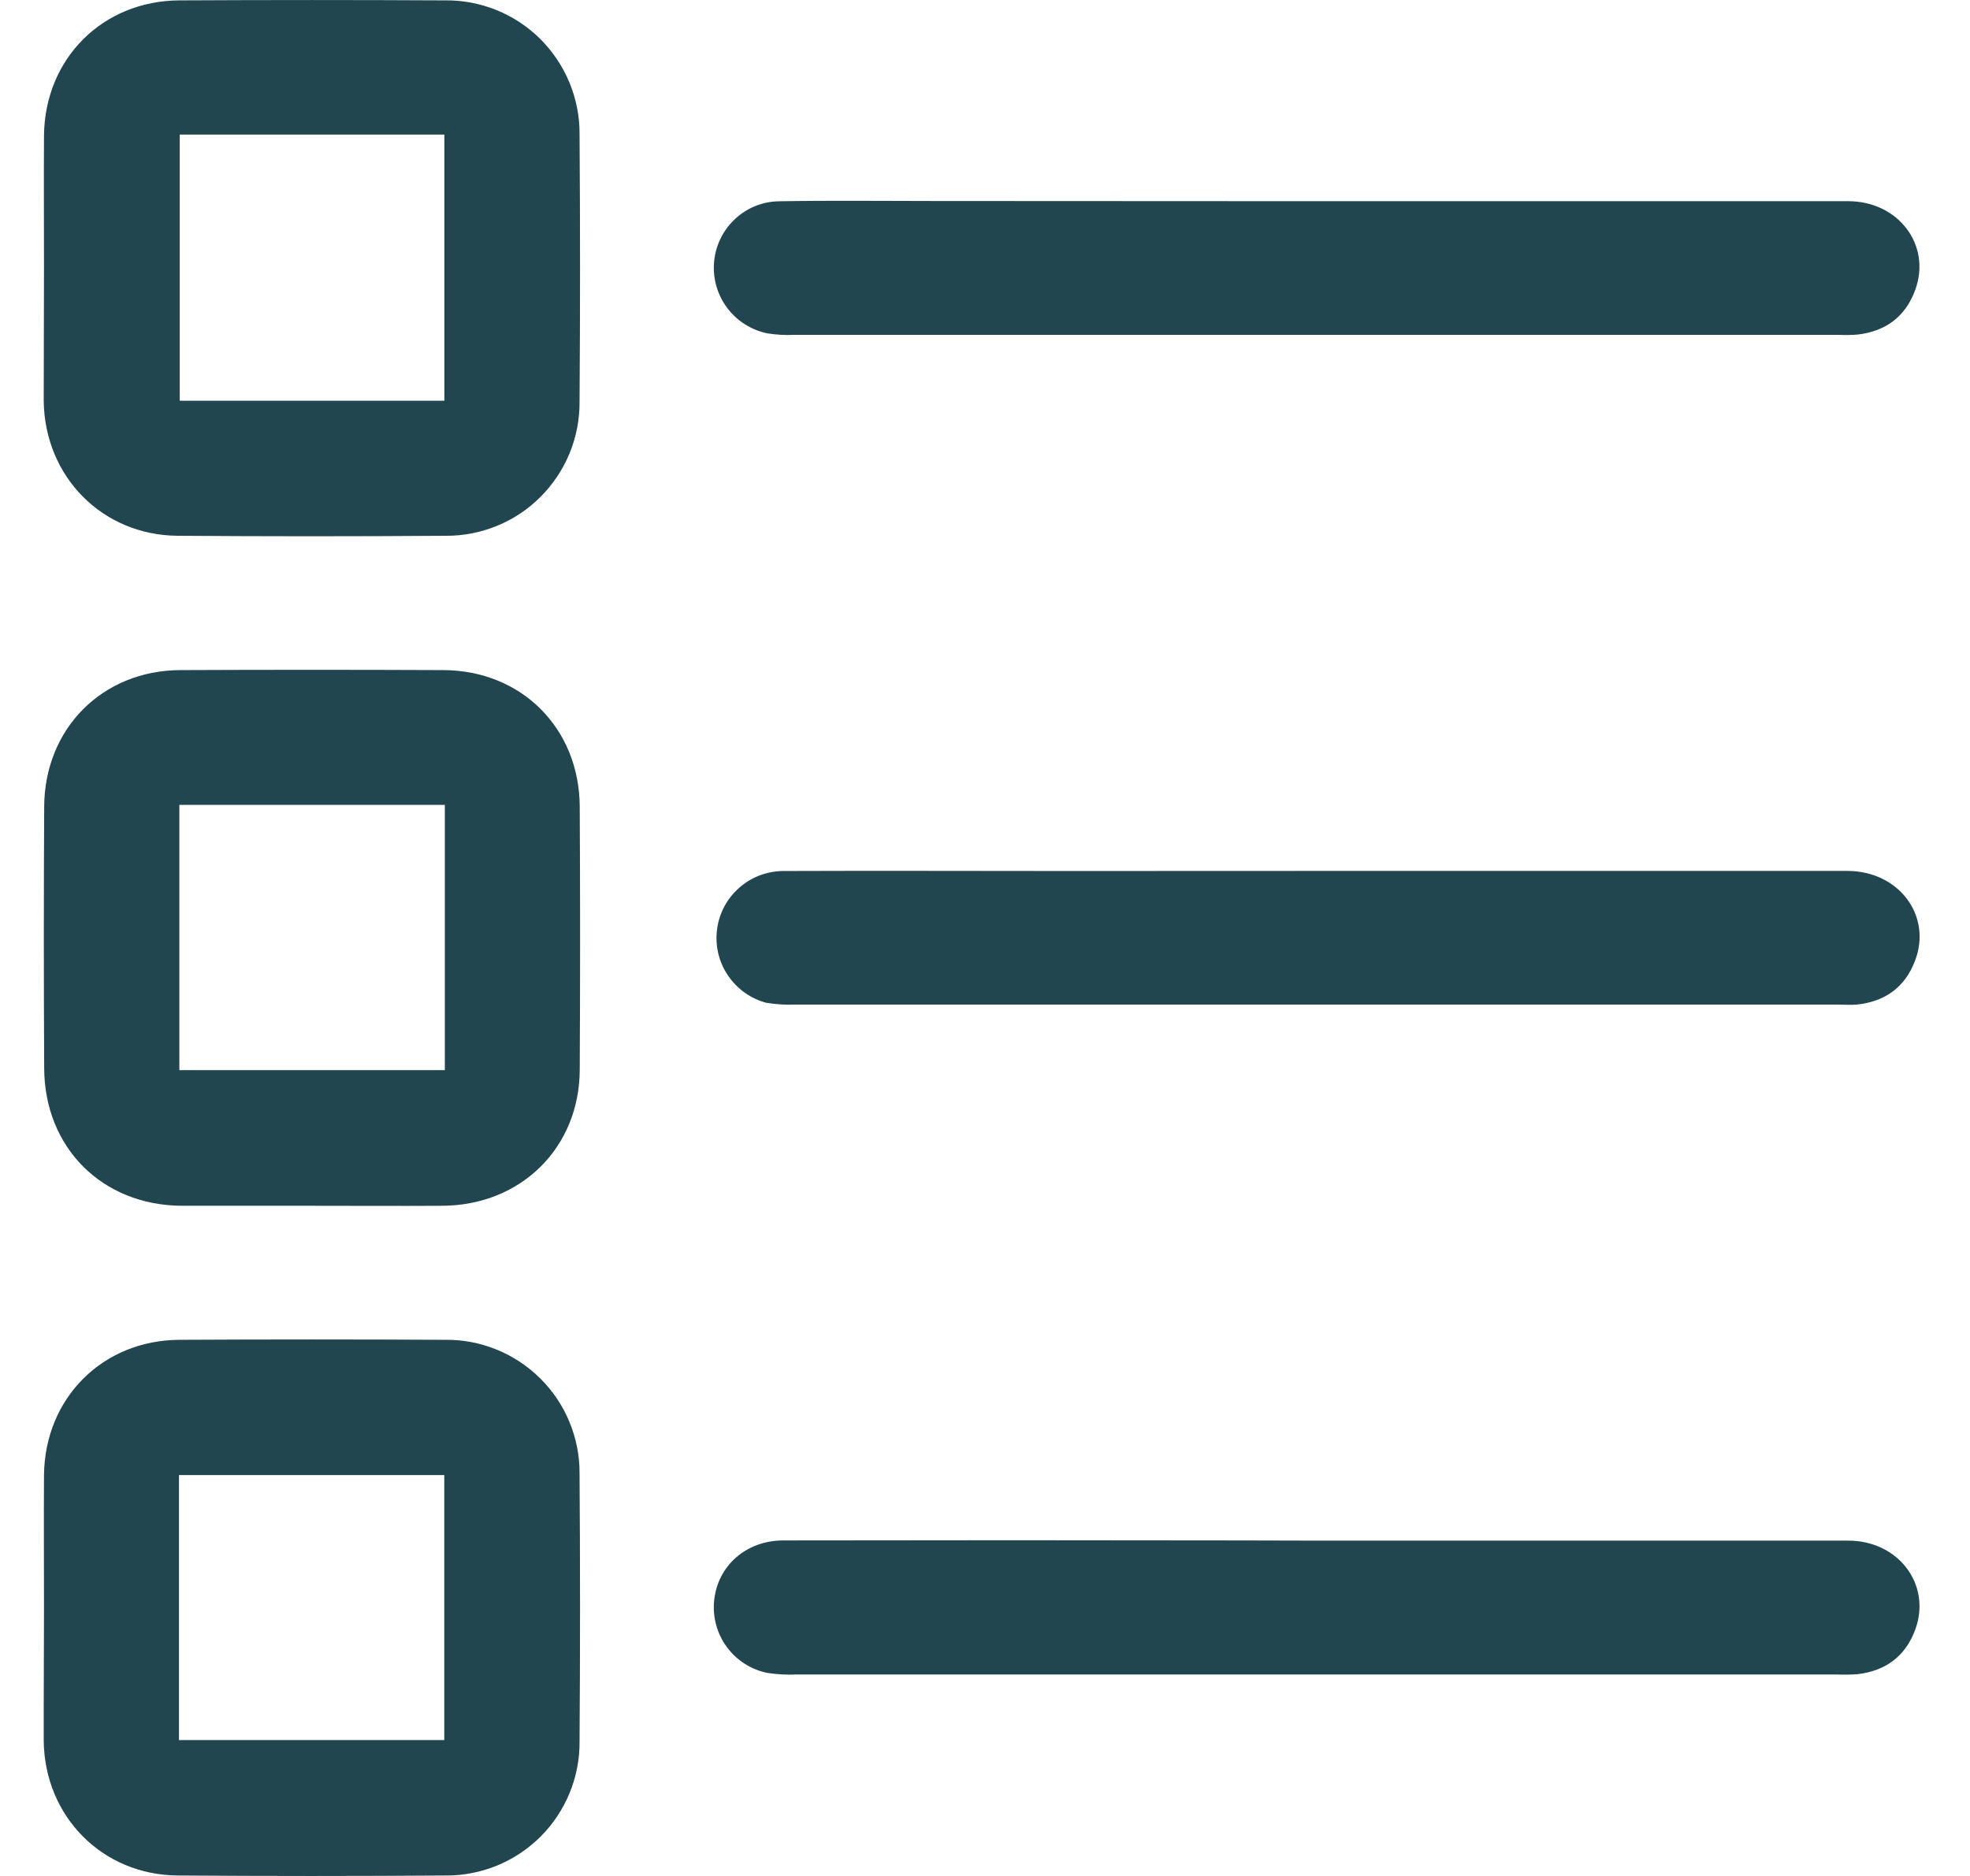 <svg width="21" height="20" viewBox="0 0 21 20" fill="none" xmlns="http://www.w3.org/2000/svg">
<path d="M0.469 2.85C0.469 2.382 0.466 1.914 0.469 1.446C0.477 0.626 1.092 0.009 1.912 0.004C2.855 -0.001 3.798 -0.001 4.742 0.004C4.93 0.001 5.117 0.037 5.292 0.107C5.466 0.178 5.625 0.282 5.759 0.415C5.892 0.548 5.998 0.706 6.07 0.88C6.142 1.053 6.179 1.24 6.178 1.428C6.185 2.38 6.185 3.332 6.178 4.284C6.179 4.472 6.143 4.658 6.072 4.832C6 5.006 5.895 5.164 5.762 5.297C5.63 5.43 5.472 5.535 5.298 5.606C5.124 5.677 4.938 5.714 4.75 5.712C3.798 5.719 2.846 5.719 1.894 5.712C1.091 5.706 0.477 5.083 0.466 4.276C0.466 3.801 0.469 3.326 0.469 2.85ZM1.916 1.435V4.272H4.737V1.435H1.916Z" fill="#21464F"/>
<path d="M3.315 12.855C2.855 12.855 2.394 12.855 1.934 12.855C1.088 12.849 0.474 12.234 0.471 11.388C0.466 10.459 0.466 9.53 0.471 8.602C0.474 7.769 1.089 7.149 1.919 7.144C2.856 7.14 3.792 7.14 4.728 7.144C5.561 7.149 6.175 7.764 6.18 8.599C6.185 9.535 6.185 10.472 6.18 11.408C6.175 12.237 5.555 12.848 4.72 12.855C4.252 12.858 3.784 12.855 3.315 12.855ZM1.912 8.581V11.409H4.742V8.581H1.912Z" fill="#21464F"/>
<path d="M0.469 17.131C0.469 16.663 0.466 16.195 0.469 15.727C0.477 14.907 1.092 14.289 1.911 14.284C2.853 14.279 3.797 14.279 4.741 14.284C4.929 14.281 5.116 14.316 5.291 14.387C5.465 14.457 5.624 14.562 5.758 14.695C5.892 14.827 5.998 14.985 6.07 15.159C6.142 15.333 6.179 15.519 6.178 15.708C6.185 16.66 6.185 17.612 6.178 18.564C6.18 18.752 6.144 18.939 6.073 19.113C6.002 19.287 5.897 19.445 5.764 19.579C5.631 19.712 5.473 19.817 5.299 19.889C5.125 19.96 4.938 19.997 4.75 19.995C3.798 20.002 2.846 20.002 1.894 19.995C1.091 19.989 0.476 19.366 0.466 18.56C0.465 18.082 0.469 17.607 0.469 17.131ZM1.908 18.551H4.736V15.726H1.908V18.551Z" fill="#21464F"/>
<path d="M14.035 2.145C15.924 2.145 17.813 2.145 19.702 2.145C20.237 2.145 20.591 2.614 20.416 3.091C20.312 3.377 20.1 3.533 19.8 3.567C19.733 3.572 19.666 3.573 19.599 3.57H8.469C8.372 3.575 8.275 3.569 8.18 3.554C8.011 3.519 7.86 3.425 7.755 3.287C7.651 3.15 7.599 2.979 7.611 2.806C7.623 2.63 7.7 2.464 7.828 2.342C7.955 2.219 8.125 2.149 8.301 2.146C8.859 2.136 9.417 2.143 9.975 2.143L14.035 2.145Z" fill="#21464F"/>
<path d="M14.046 9.285C15.928 9.285 17.809 9.285 19.691 9.285C20.241 9.285 20.598 9.761 20.414 10.243C20.307 10.526 20.092 10.68 19.791 10.71C19.725 10.716 19.657 10.71 19.59 10.71H8.48C8.376 10.714 8.272 10.708 8.169 10.691C8.003 10.647 7.858 10.544 7.761 10.401C7.664 10.259 7.622 10.086 7.643 9.915C7.663 9.744 7.745 9.586 7.873 9.471C8.001 9.355 8.166 9.29 8.338 9.286C9.357 9.282 10.376 9.286 11.394 9.286L14.046 9.285Z" fill="#21464F"/>
<path d="M14.058 16.425C15.939 16.425 17.821 16.425 19.703 16.425C20.238 16.425 20.591 16.895 20.417 17.372C20.313 17.657 20.101 17.814 19.8 17.849C19.726 17.854 19.652 17.855 19.578 17.852H8.491C8.387 17.857 8.282 17.851 8.179 17.835C8.006 17.8 7.852 17.701 7.747 17.558C7.642 17.415 7.595 17.238 7.613 17.062C7.65 16.694 7.953 16.424 8.347 16.423C9.976 16.42 11.604 16.42 13.233 16.423L14.058 16.425Z" fill="#21464F"/>
</svg>
